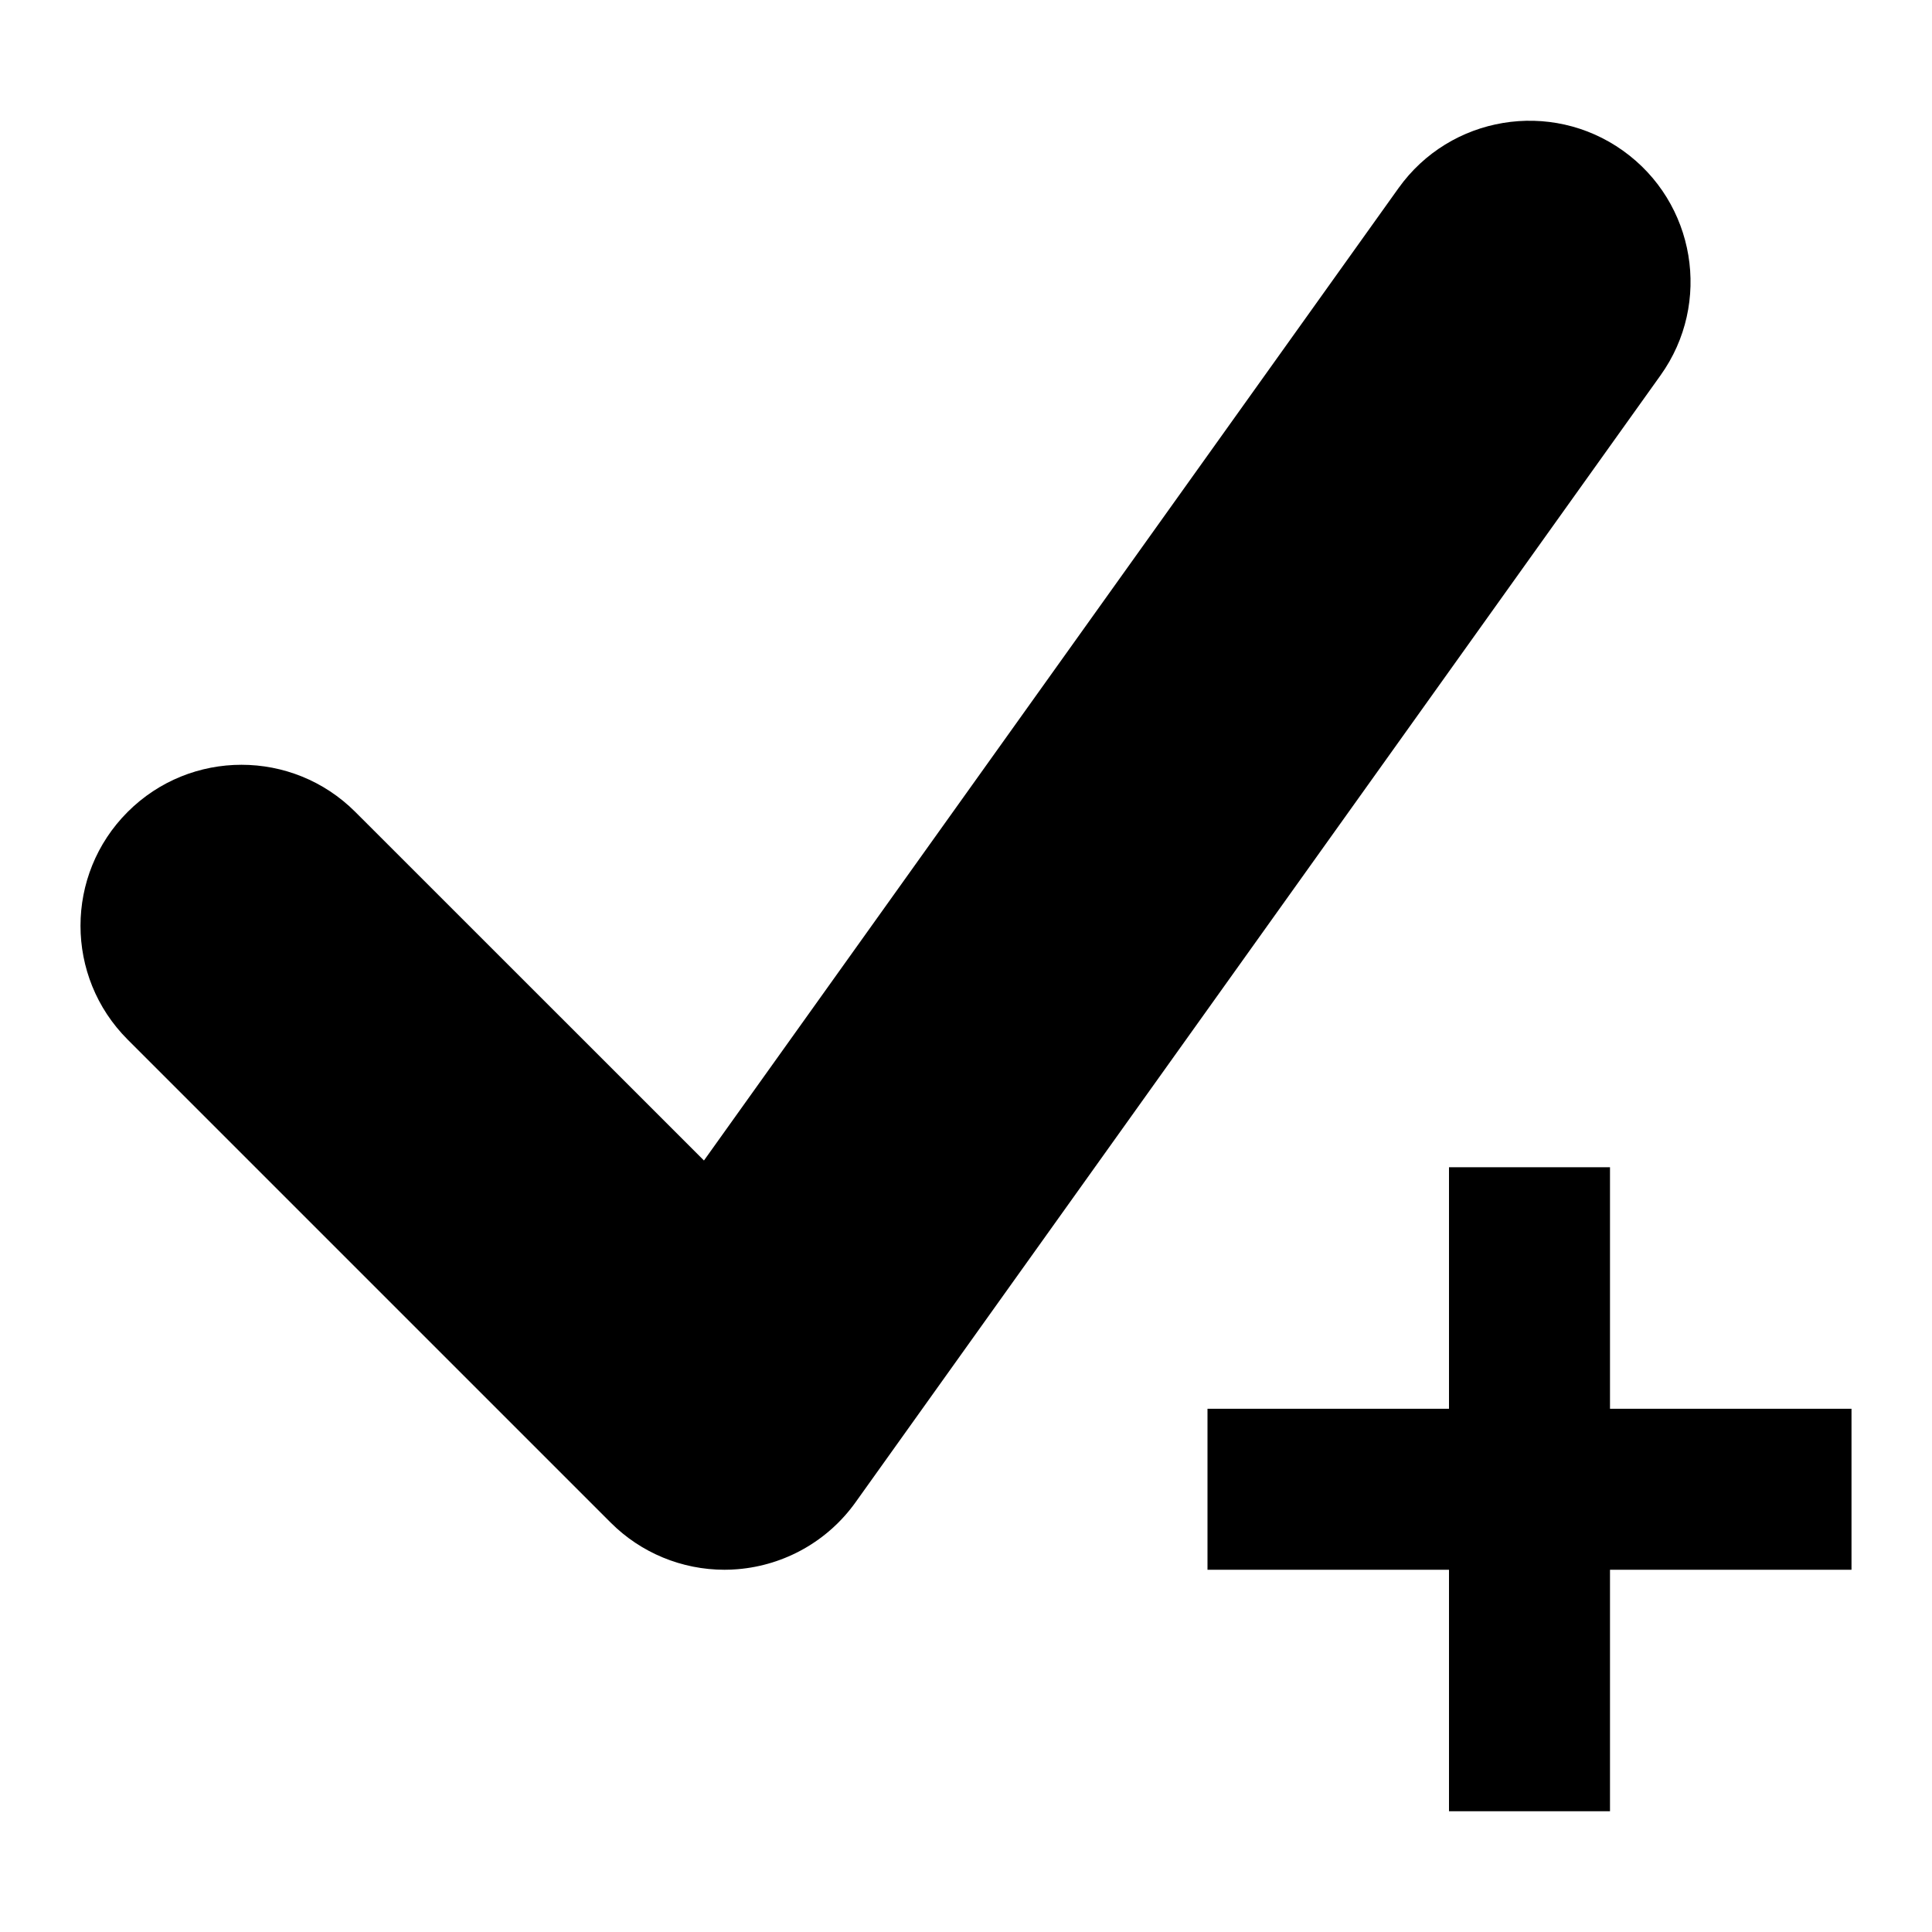 <svg viewBox="0 0 1920 1920" version="1.1" xmlns="http://www.w3.org/2000/svg">
    <path d="M1840 1400.004h-240.003v-239.997h-160.002v239.997h-240.002v159.999h240.002V1800h160.002v-239.997H1840v-159.999zM719.987 1560.003c-42.24 0-83.04-16.72-113.121-46.88l-480.005-479.995c-62.481-62.479-62.481-163.758 0-226.237 62.48-62.48 163.761-62.48 226.242 0l346.484 346.396 690.168-966.23c51.36-71.998 151.442-88.558 223.202-37.279 72.001 51.44 88.641 151.359 37.28 223.198L850.23 1492.963c-27.36 38.32-70.161 62.56-117.042 66.48-4.48.4-8.8.56-13.2.56z" stroke="none" stroke-width="1" fill-rule="evenodd"/>
</svg>

